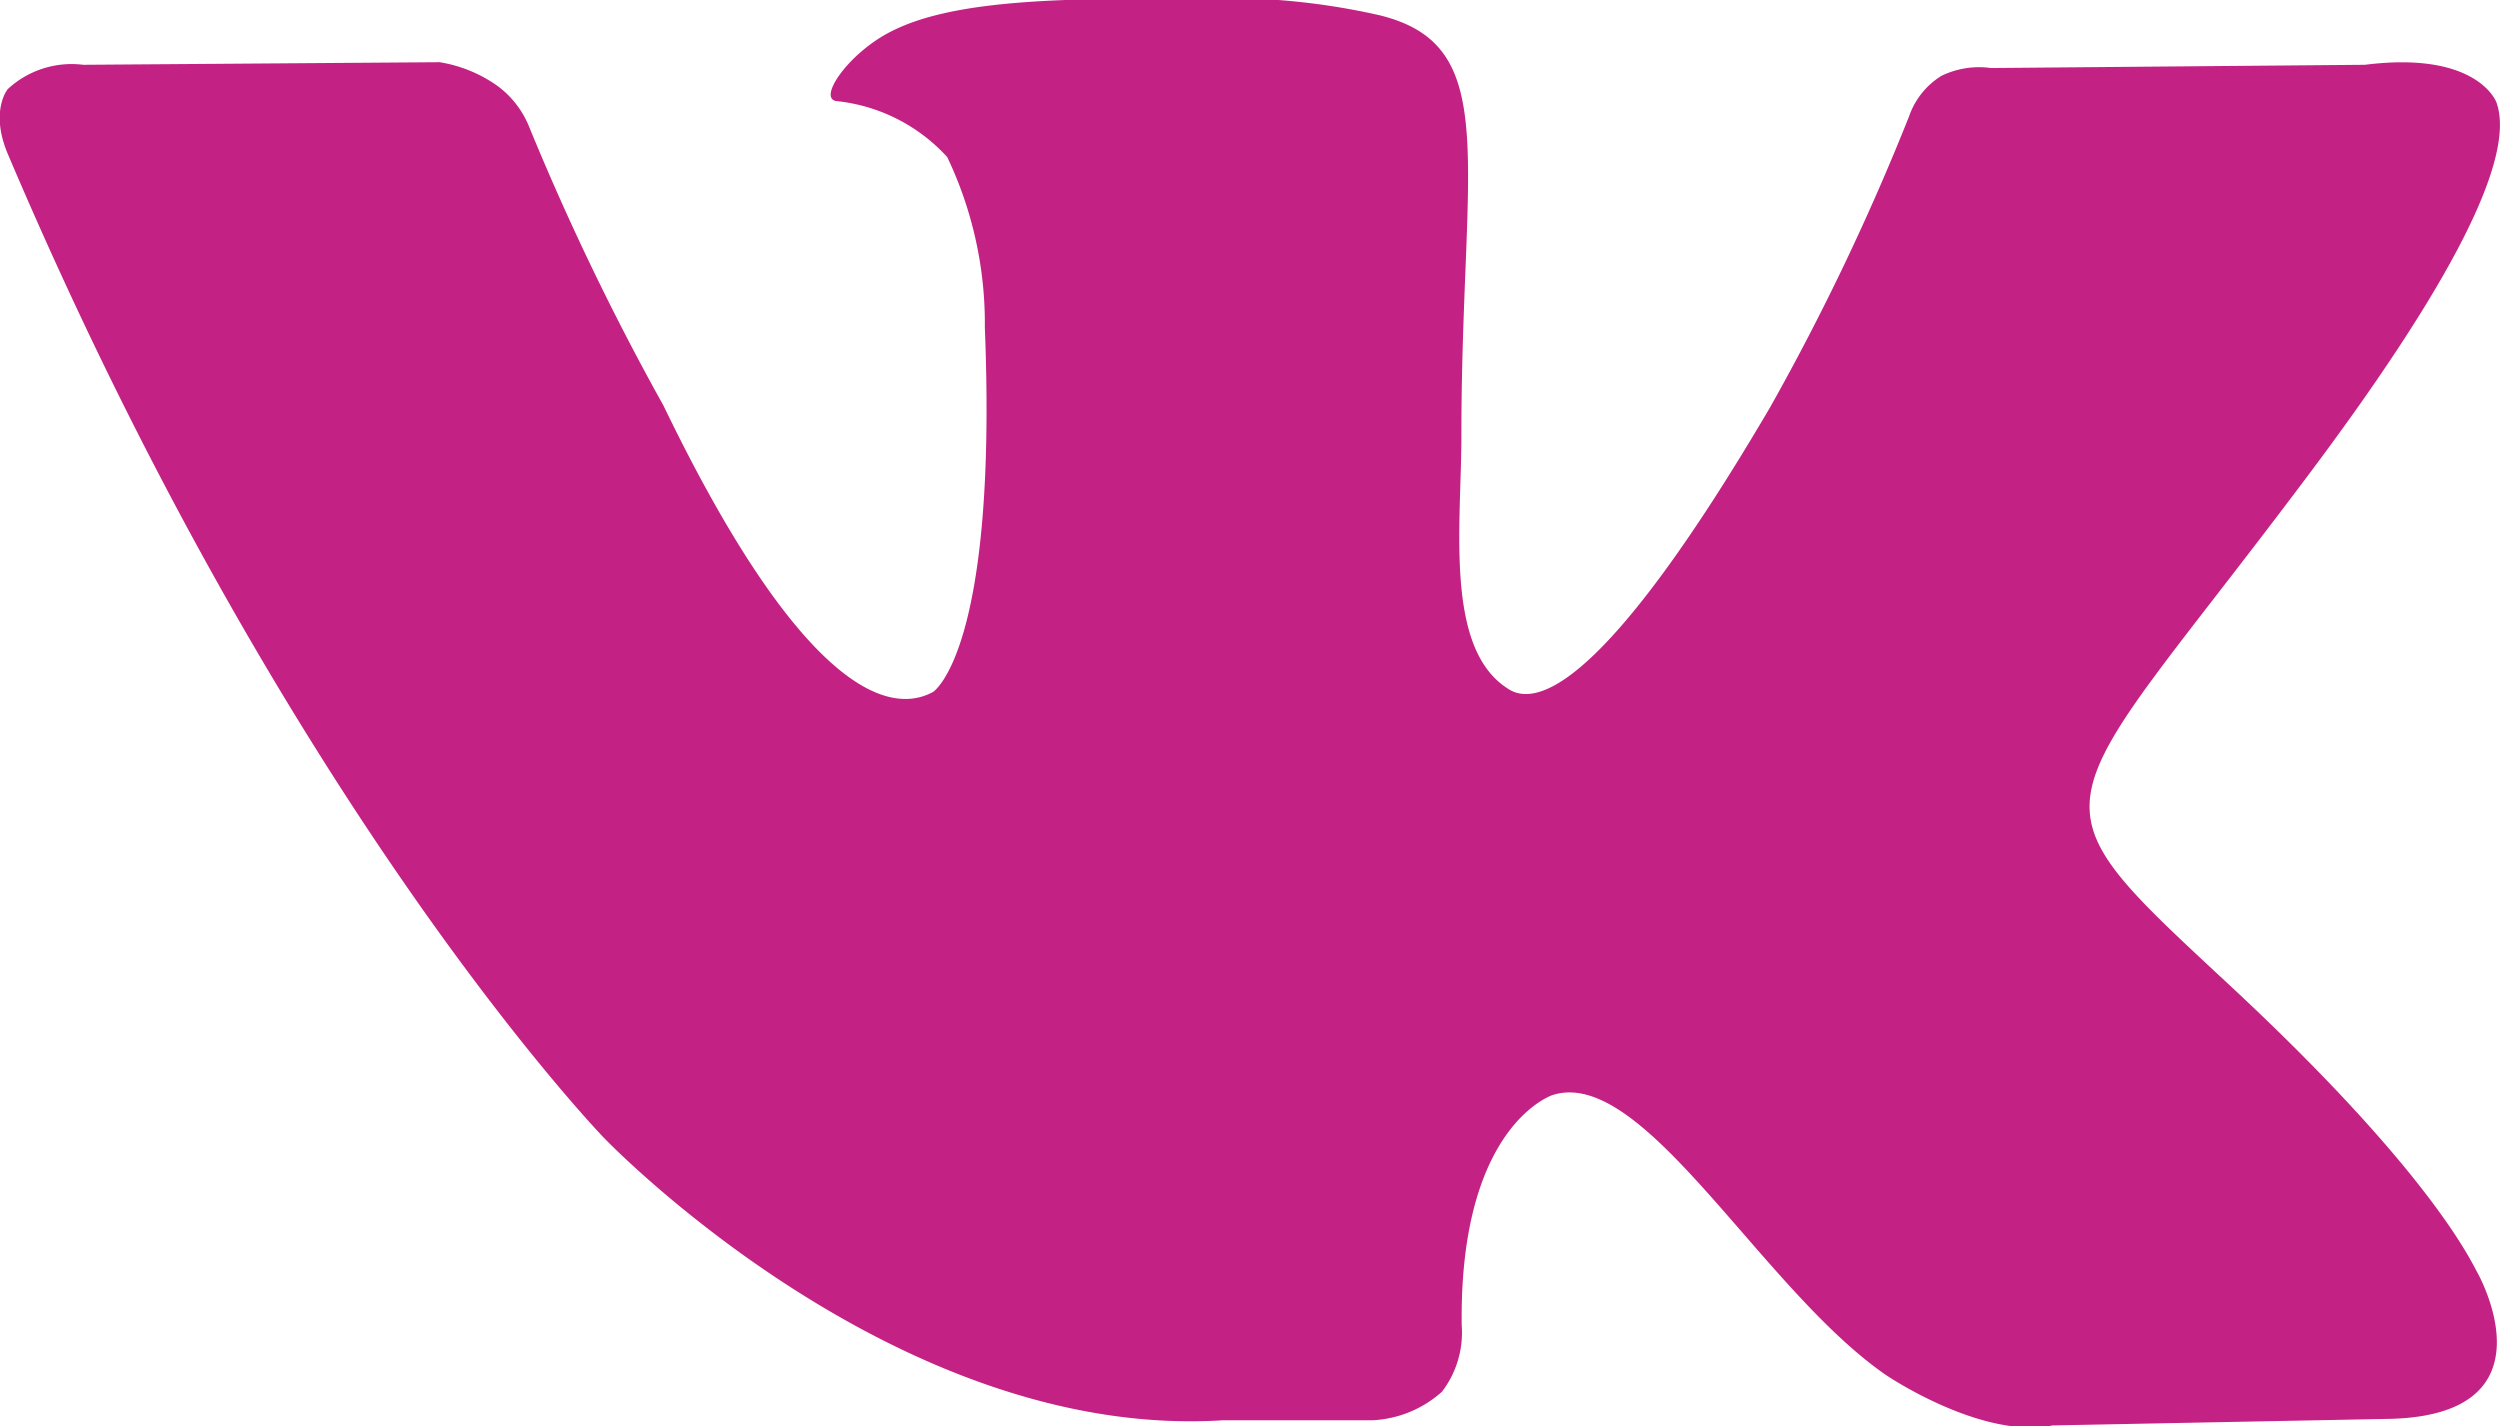 <svg xmlns="http://www.w3.org/2000/svg" viewBox="0 0 77.17 44.03"><defs><style>.cls-1{isolation:isolate;}.cls-2{fill:#c42185;}</style></defs><title>vk_purple</title><g id="Слой_2" data-name="Слой 2"><g id="Слой_1-2" data-name="Слой 1"><g id="Слой_2-2" data-name="Слой 2"><g id="Layer_1" data-name="Layer 1"><g class="cls-1"><path class="cls-2" d="M71,15c-7.79,10.36-8.64,9.4-2.21,15.38,6.19,5.75,7.47,8.52,7.67,8.88,0,0,2.58,4.5-2.85,4.54L63.36,44c-2.21.44-5.15-1.56-5.15-1.56-3.85-2.66-7.47-9.53-10.28-8.64,0,0-2.89.92-2.81,7.11a3,3,0,0,1-.61,2.05,3.46,3.46,0,0,1-2.13.88H37.76c-10.16.65-19.12-8.72-19.12-8.72S8.84,25,.24,4.75c-.56-1.33,0-2,0-2A2.9,2.9,0,0,1,2.57,2l11-.08a4.25,4.25,0,0,1,1.77.72,2.93,2.93,0,0,1,1,1.29,80.27,80.27,0,0,0,4.14,8.59c4,8.28,6.75,9.69,8.32,8.84,0,0,2-1.24,1.6-11.25a11.94,11.94,0,0,0-1.16-5.26,5.38,5.38,0,0,0-3.42-1.73c-.6-.08.4-1.52,1.73-2.17,2-1,5.46-1,9.6-1a21.43,21.43,0,0,1,5.43.52c3.81.93,2.53,4.46,2.53,13,0,2.73-.53,6.55,1.44,7.79.85.57,2.94.08,8.08-8.67a74.49,74.49,0,0,0,4.3-9,2.38,2.38,0,0,1,1-1.25,2.67,2.67,0,0,1,1.53-.24L73,2c3.49-.44,4.06,1.16,4.06,1.16C77.66,4.83,75.77,8.69,71,15Z"/></g></g></g></g></g></svg>